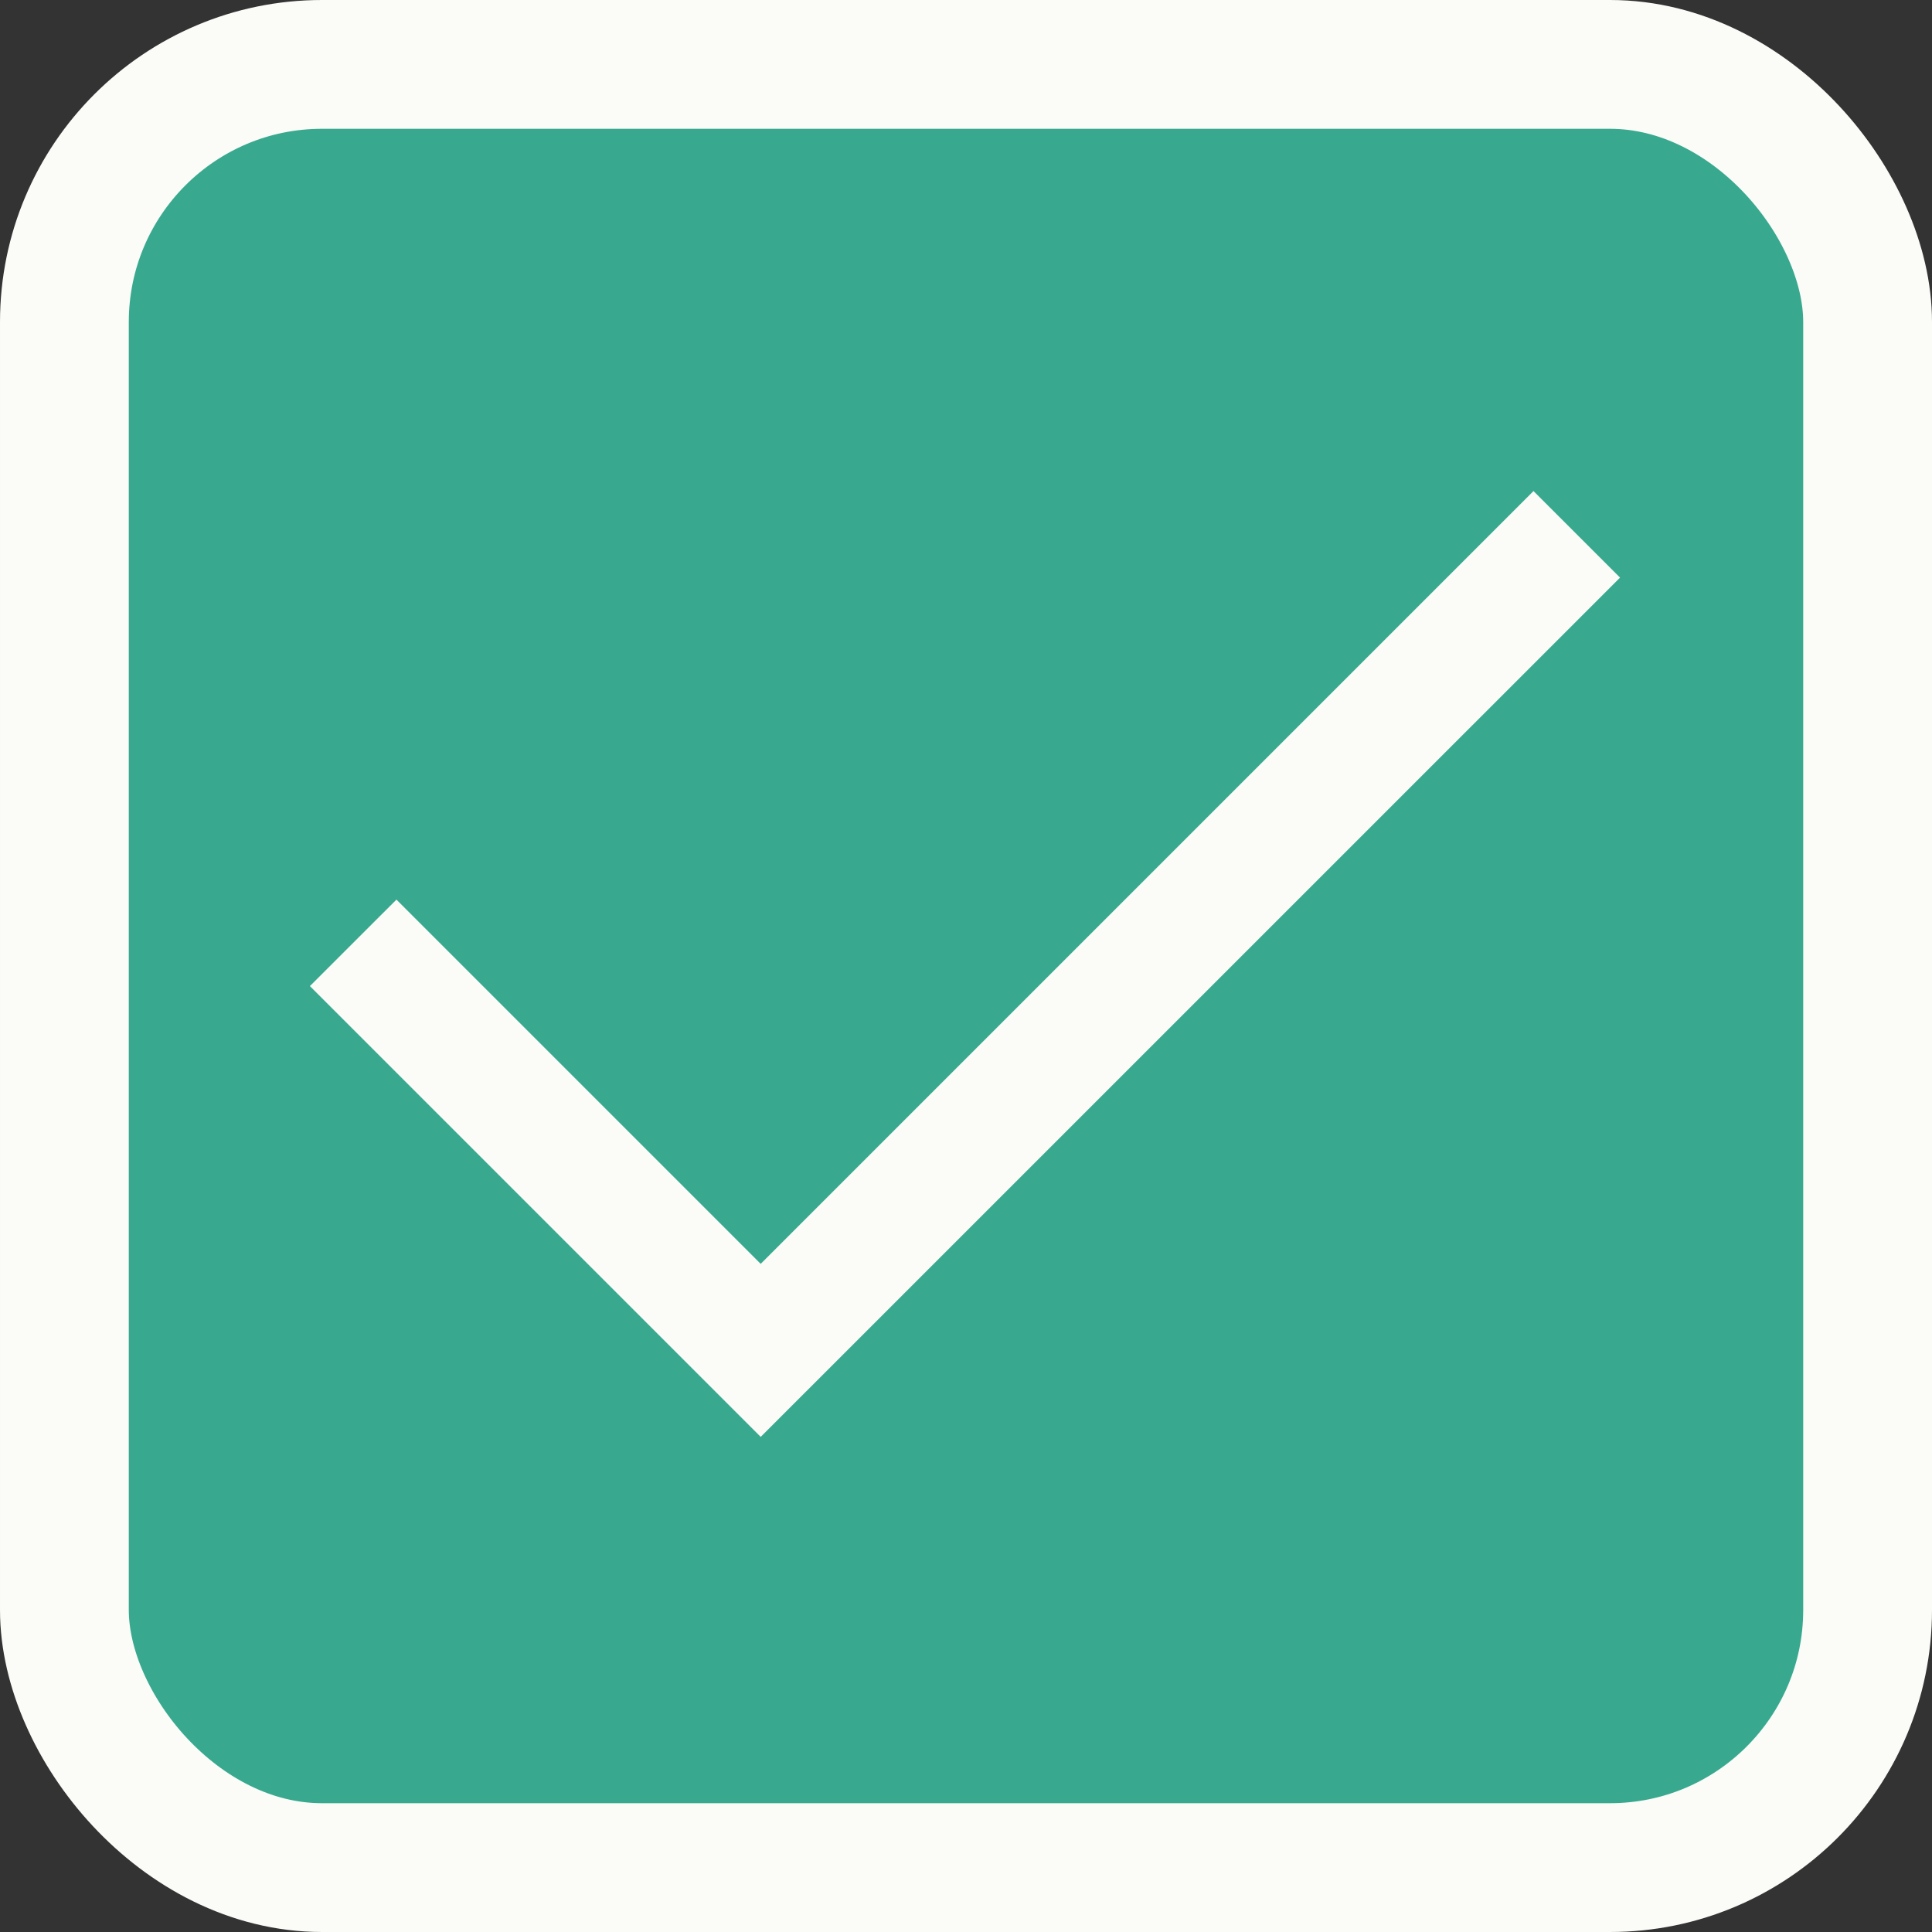 <svg width="30" height="30" viewBox="0 0 30 30" fill="none" xmlns="http://www.w3.org/2000/svg">
<rect x="0" y="0" width="30" height="30" fill="#333333" stroke="none"/>
<rect x="1" y="1" width="28" height="28" rx="4" fill="#38A98E"/>
<path d="M11.812 22.312L4.812 15.312L6.156 13.969L11.812 19.625L23.812 7.625L25.156 8.969L11.812 22.312Z" fill="#FBFBF8"/>
<rect x="1" y="1" width="28" height="28" rx="4" stroke="#FBFBF8" stroke-width="2"/>
</svg>
